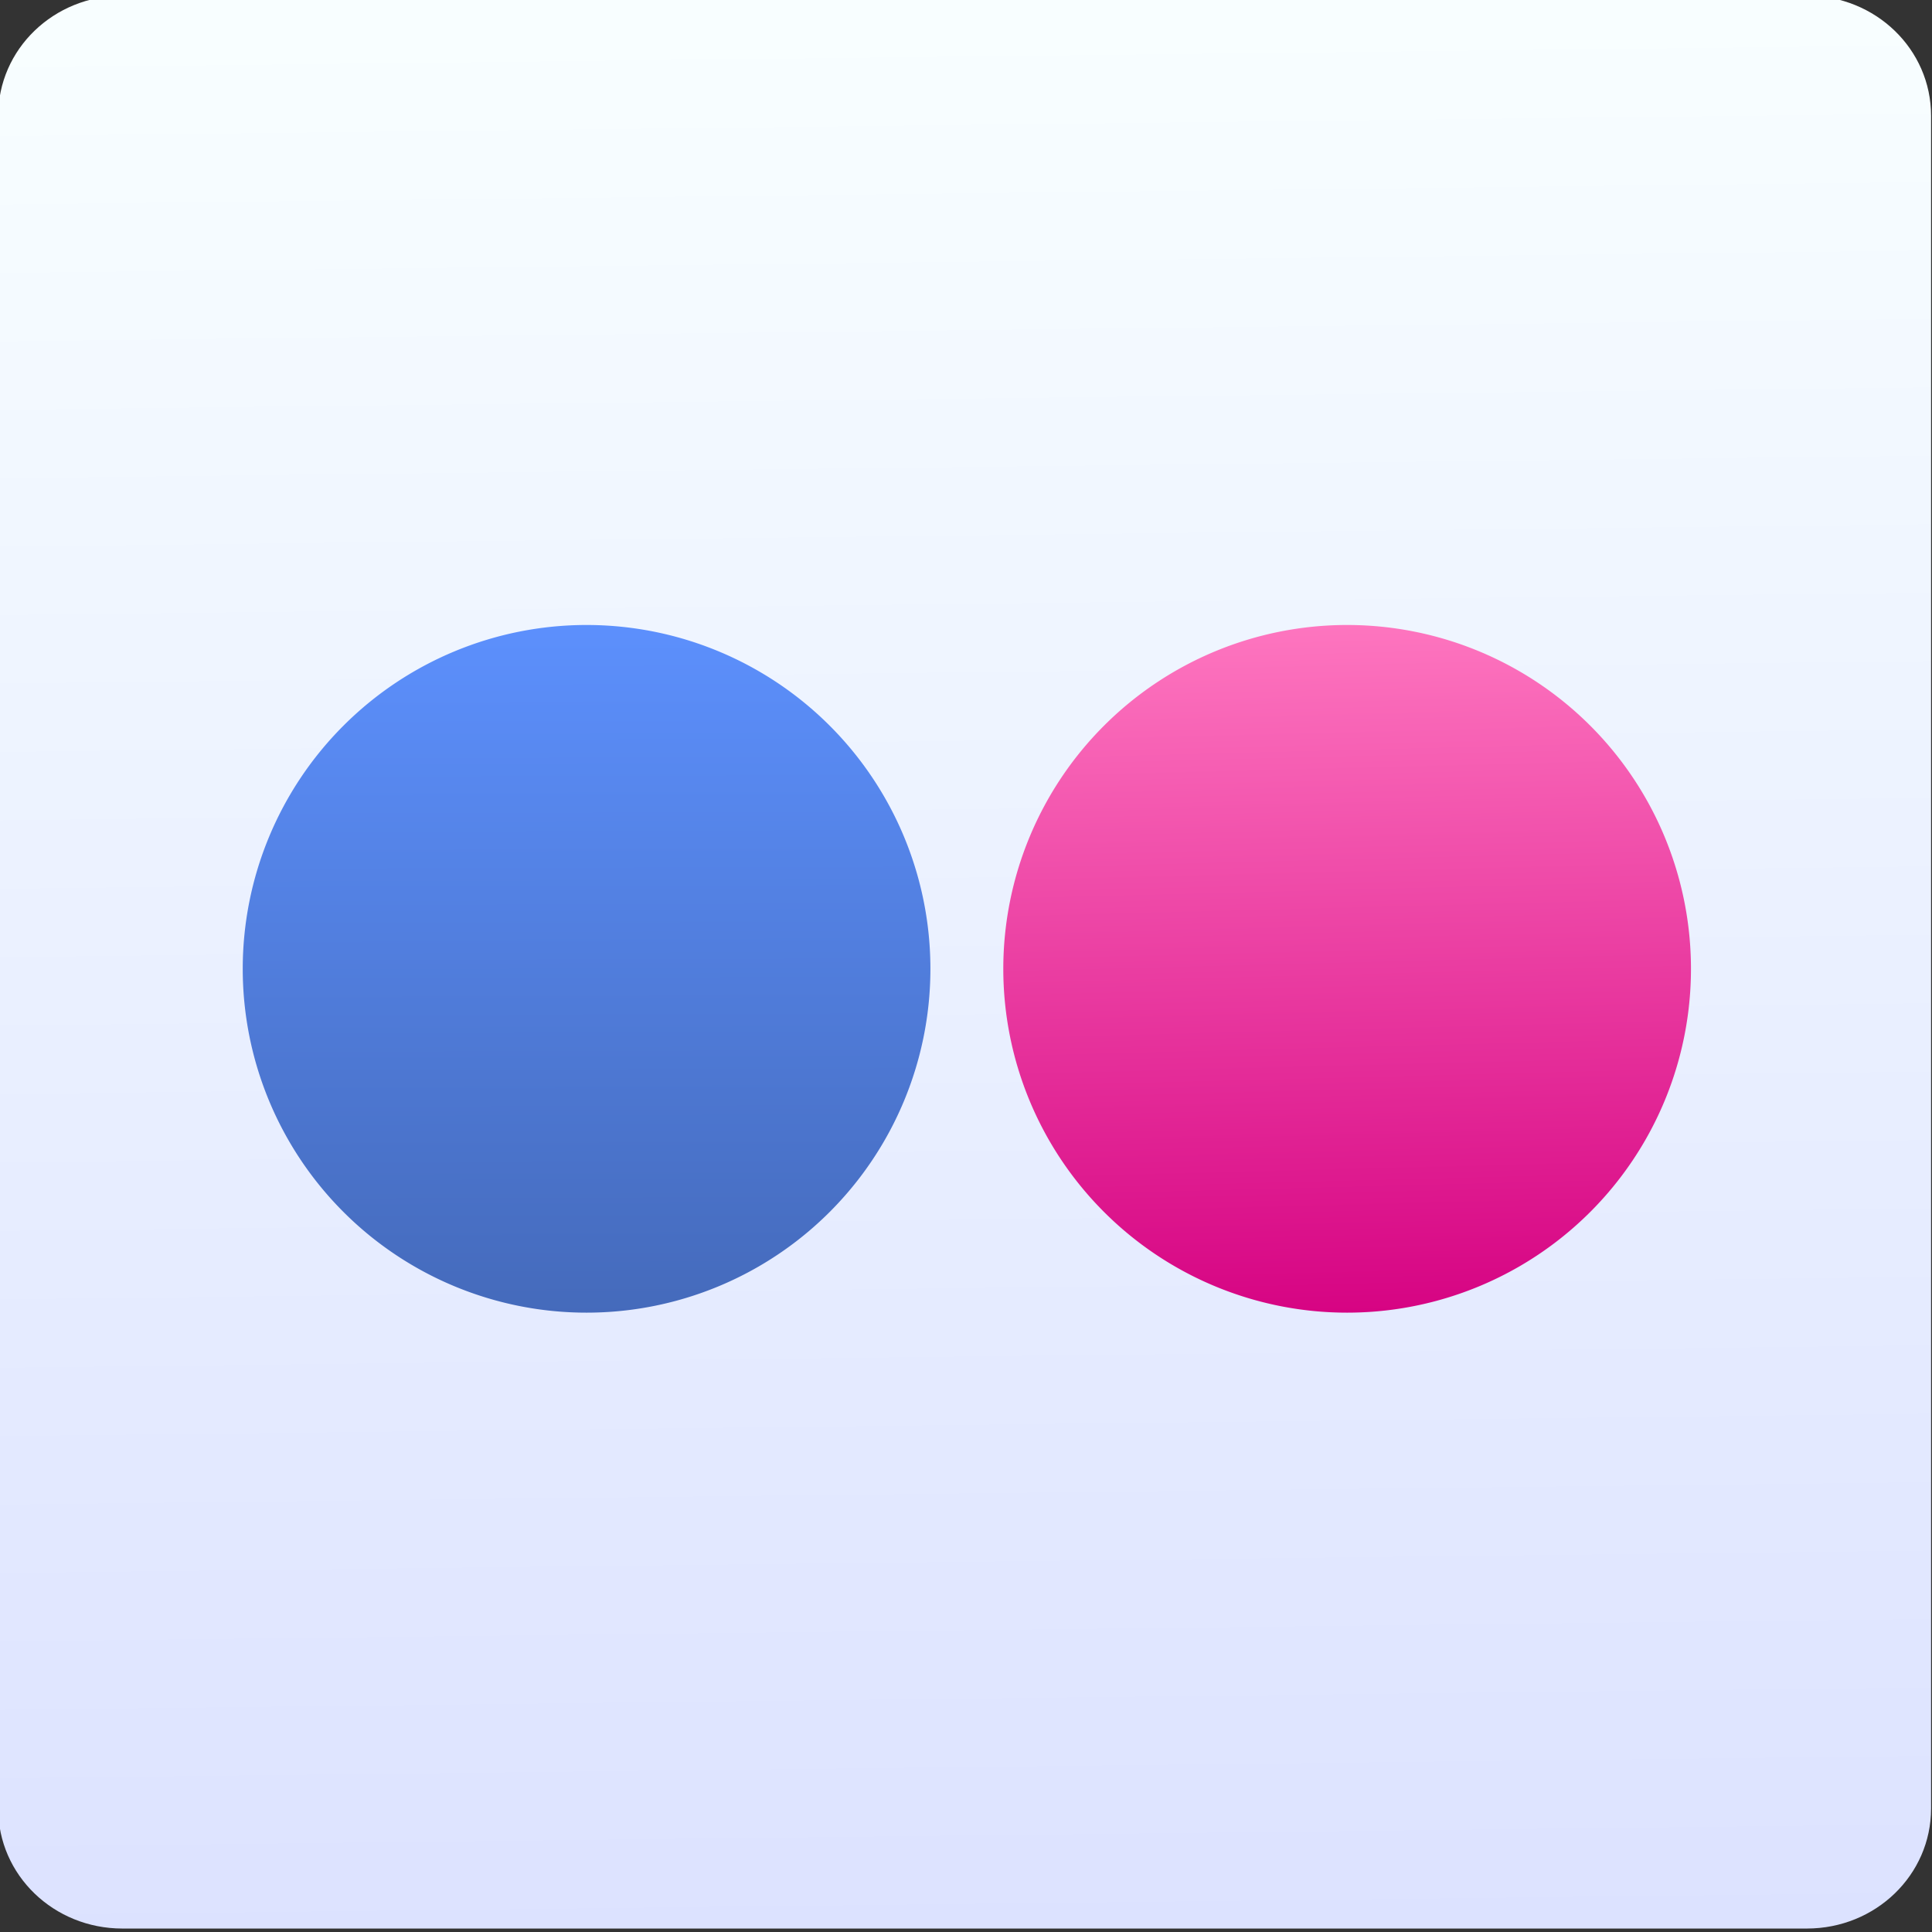 <svg viewBox="0 0 48 48" xmlns="http://www.w3.org/2000/svg"><rect x="0" y="0" width="48" height="48" fill="#333333" stroke="none"/><defs><linearGradient id="b" x1="-59.48" x2="-59.53" y1="1038" y2="1022" gradientUnits="userSpaceOnUse"><stop stop-color="#4469b9" offset="0"/><stop stop-color="#5d91ff" offset="1"/></linearGradient><linearGradient id="c" x1="-124" x2="-125.2" y1="73.5" y2="-26.05" gradientTransform="matrix(1.035 0 0 1 4.382 0)" gradientUnits="userSpaceOnUse"><stop stop-color="#dce2ff" offset="0"/><stop stop-color="#f8feff" offset="1"/></linearGradient><linearGradient id="a" x1="-41.63" x2="-42.04" y1="1038" y2="1022" gradientUnits="userSpaceOnUse"><stop stop-color="#d50081" offset="0"/><stop stop-color="#ff79c1" offset="1"/></linearGradient></defs><g transform="translate(0 -1004)" fill-rule="evenodd"><path transform="matrix(.478 0 0 .478 84.54 1017)" d="m-170.5-27.42h87.55c3.577 0 6.458 2.783 6.458 6.241v87.98c0 3.457-2.88 6.241-6.457 6.241h-87.55c-3.577 0-6.457-2.783-6.457-6.241v-87.98c0-3.457 2.88-6.241 6.457-6.241" fill="url(#c)"/><g transform="matrix(1.139 0 0 1.139 80.92 -145.1)" color-rendering="auto" image-rendering="auto" shape-rendering="auto"><path d="m-50.75 1030a7.5 7.5 0 0 1-7.5 7.5 7.5 7.5 0 0 1-7.5-7.5 7.5 7.5 0 0 1 7.5-7.5 7.5 7.5 0 0 1 7.5 7.5" fill="url(#b)" solid-color="#000000" isolation="auto" mix-blend-mode="normal"/><path d="m-34.16 1030a7.5 7.5 0 0 1-7.5 7.5 7.5 7.5 0 0 1-7.5-7.5 7.5 7.5 0 0 1 7.5-7.5 7.5 7.5 0 0 1 7.5 7.5" fill="url(#a)" solid-color="#000000" isolation="auto" mix-blend-mode="normal"/></g></g></svg>
